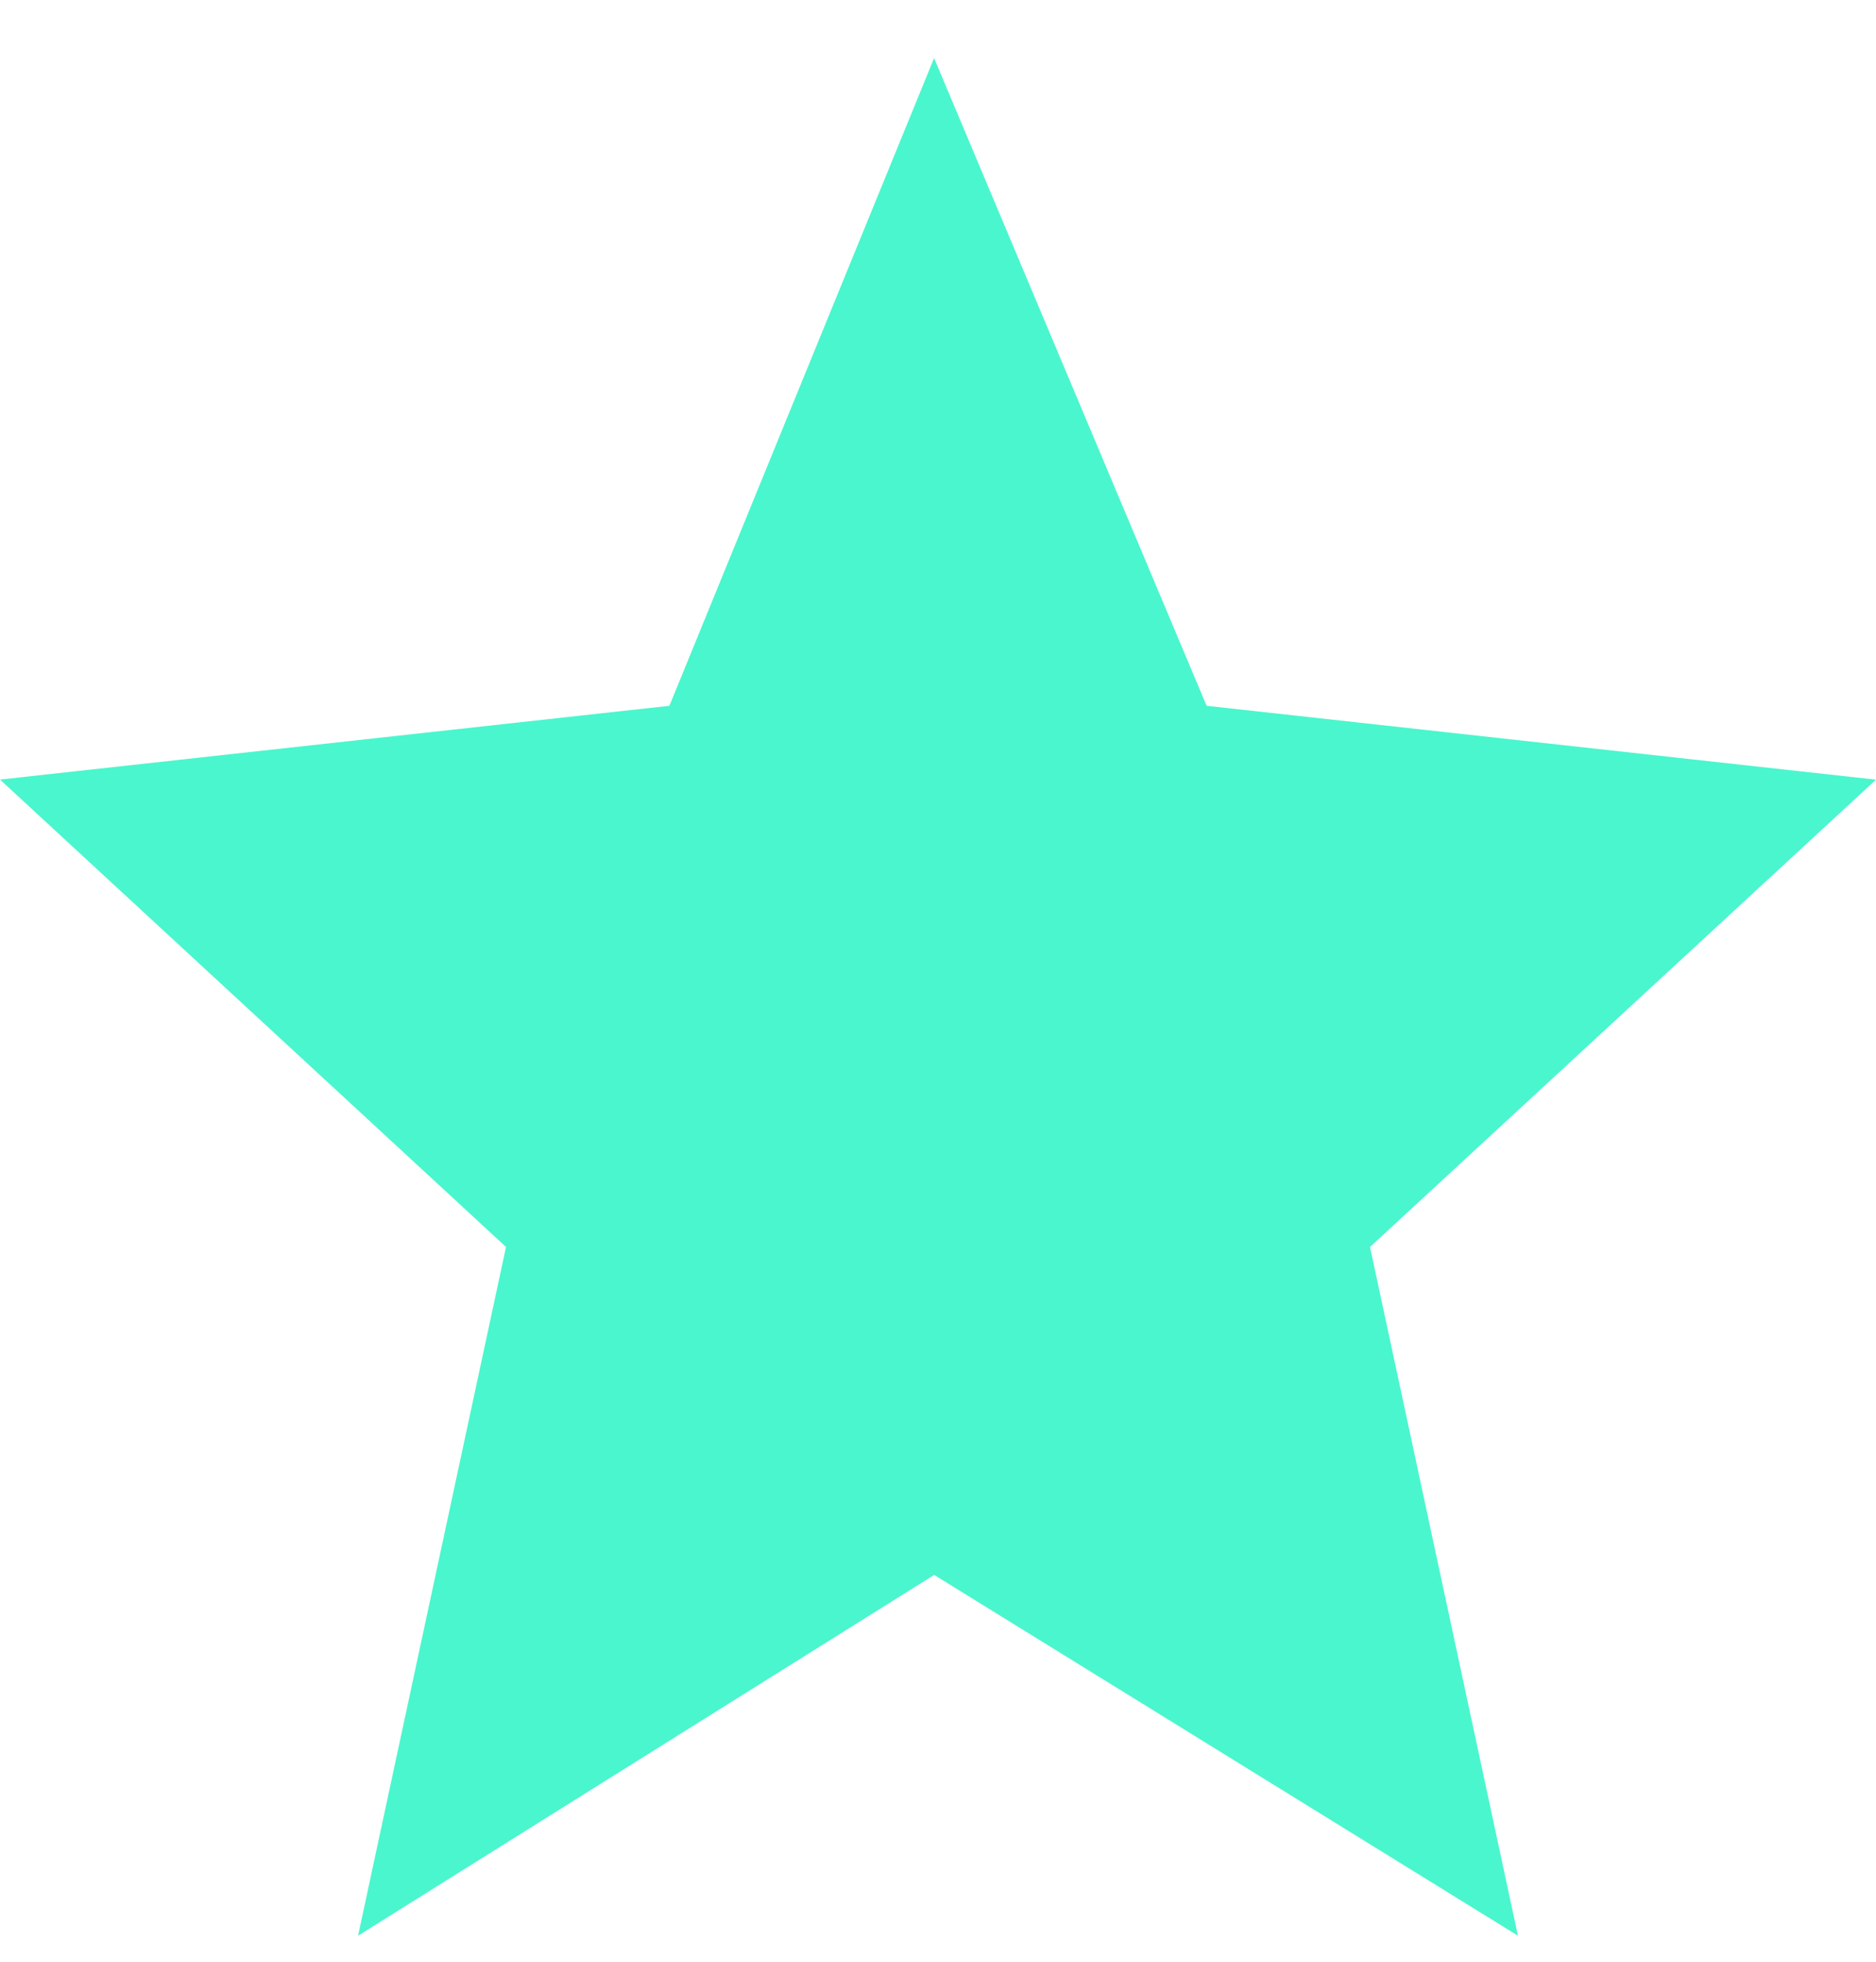 <svg width="22" height="23" fill="none" xmlns="http://www.w3.org/2000/svg"><path d="M10.954.681l3.196 7.594 7.85.866-5.934 5.479 1.735 8.075-6.846-4.23-6.756 4.23 1.735-8.075L0 9.14l7.85-.865L10.954.681z" fill="#4AF6CD"/></svg>